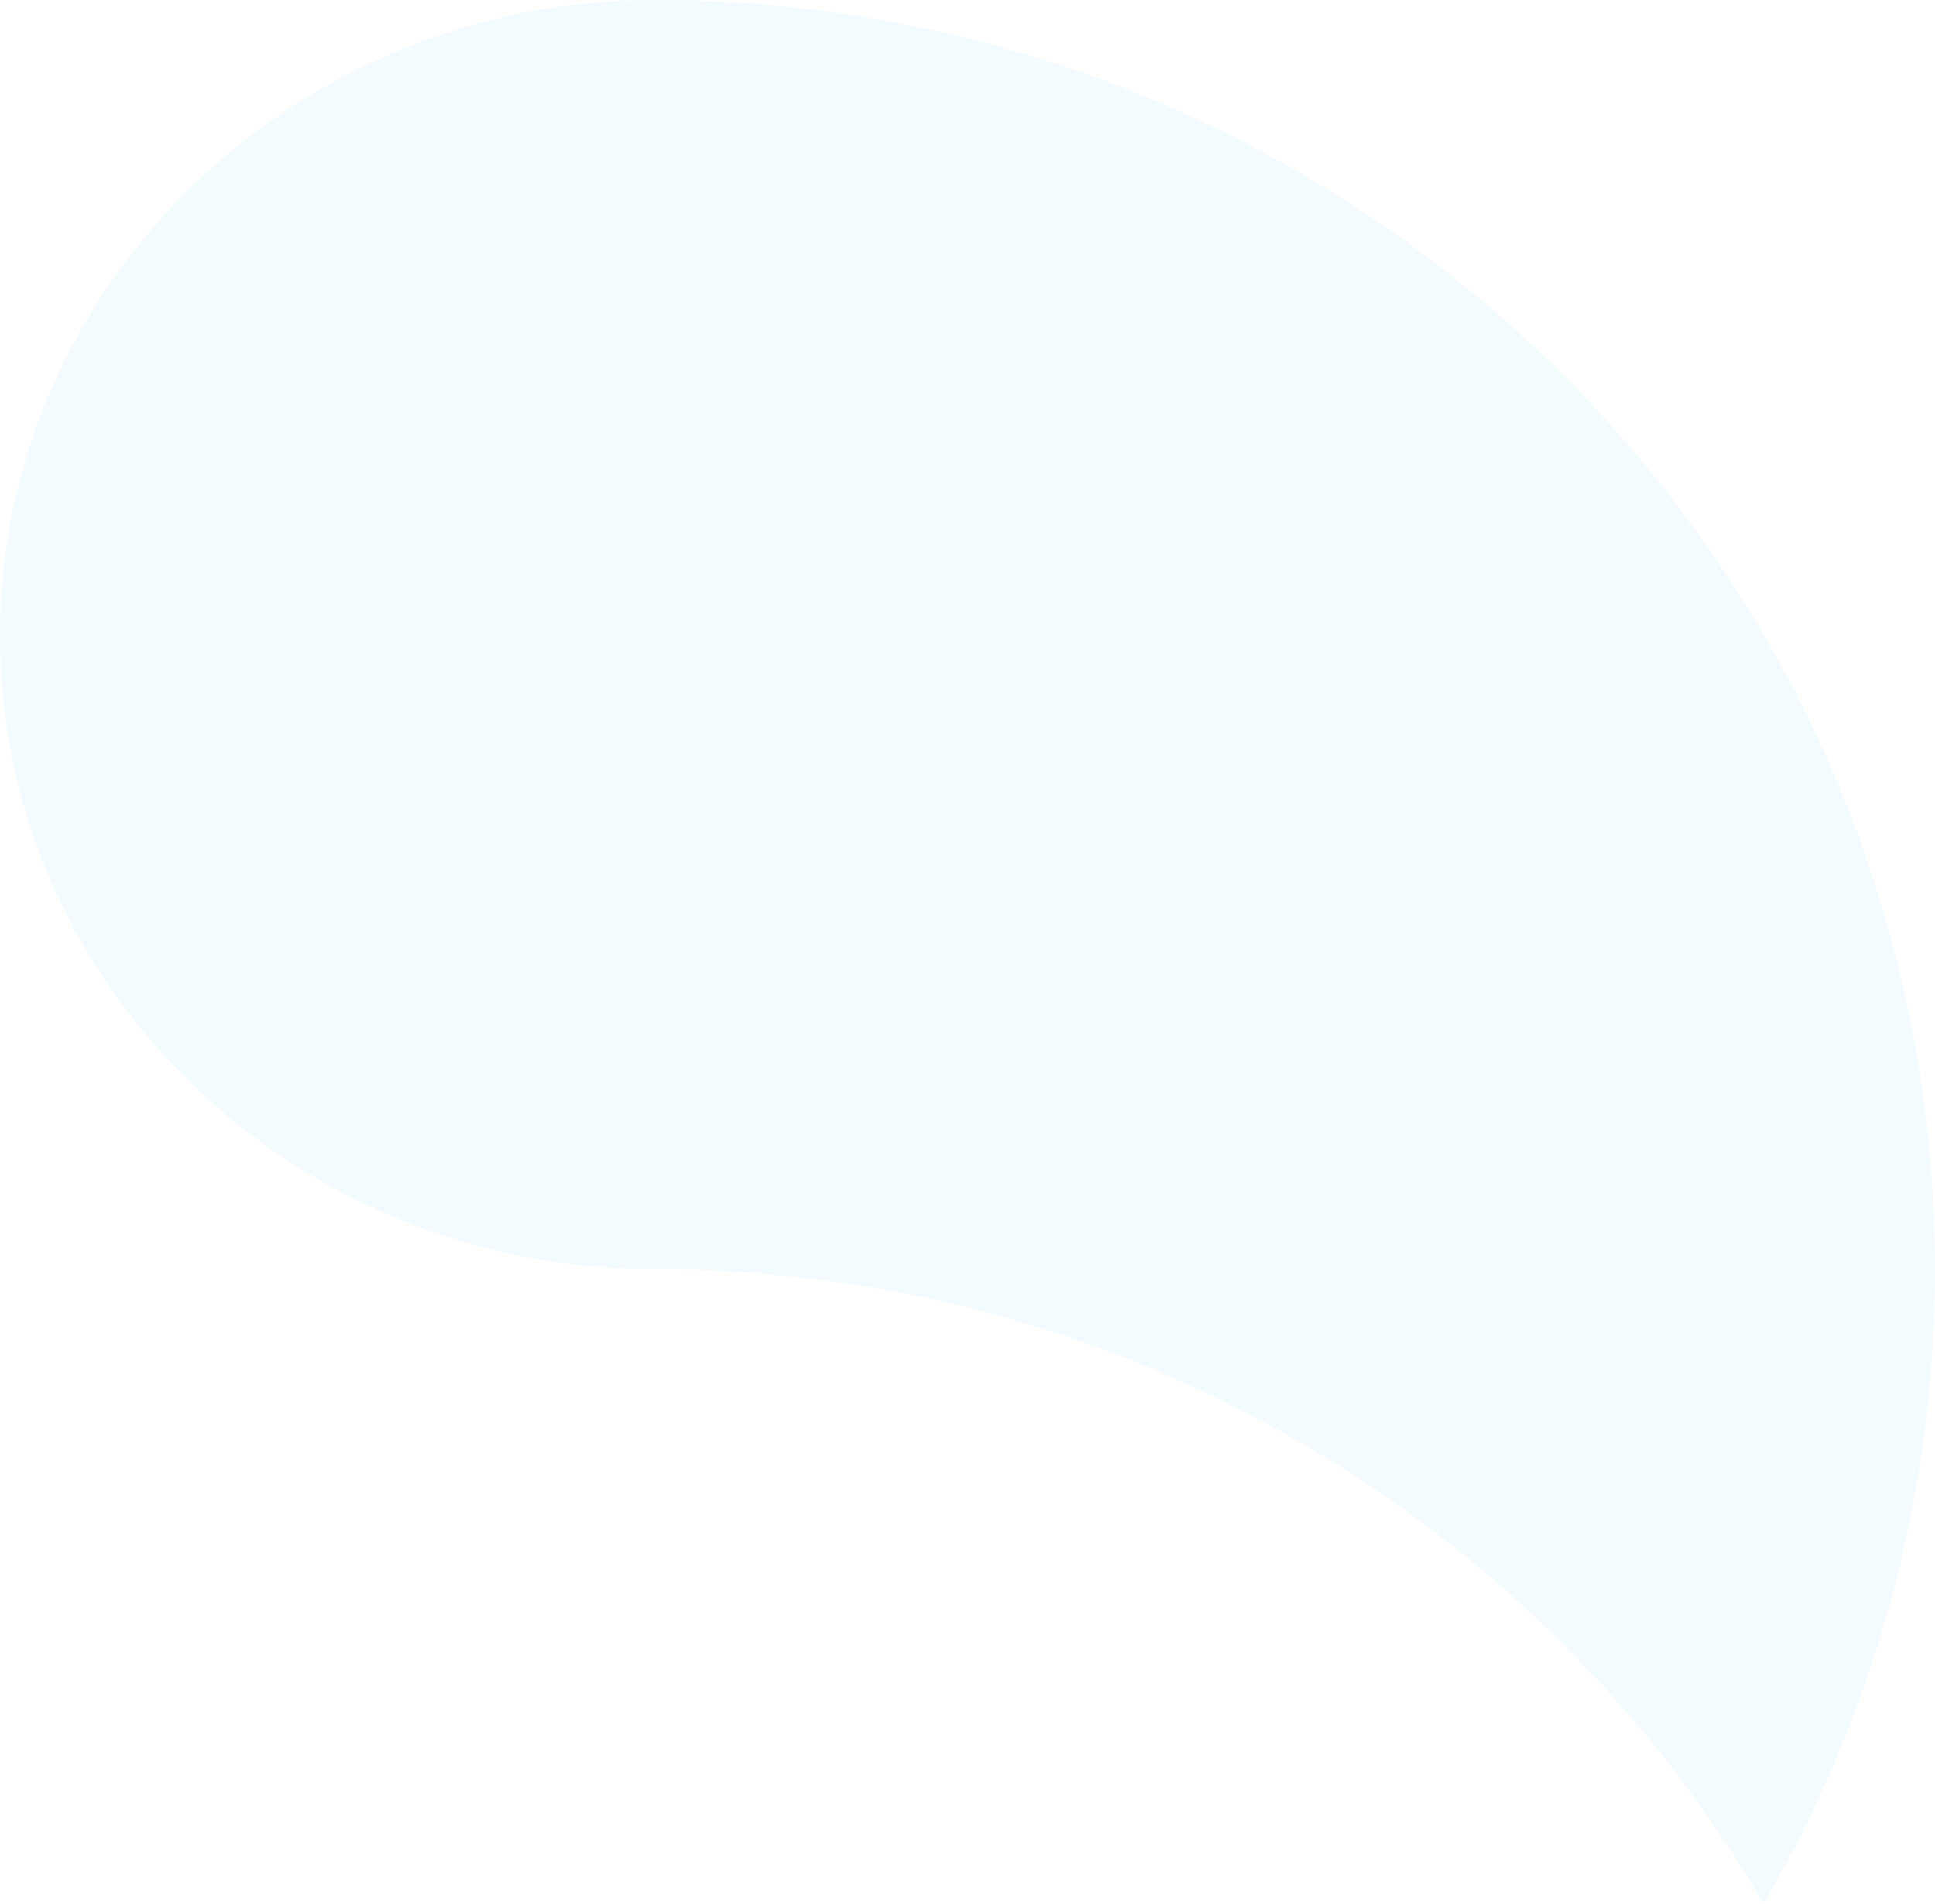 <svg width="559" height="550" viewBox="0 0 559 550" fill="none" xmlns="http://www.w3.org/2000/svg">
<path opacity="0.05" d="M509.524 550C445.542 440.418 325.977 366.679 188.999 366.679C84.63 366.679 -3.61405e-05 284.762 -4.49772e-05 183.682C-5.3814e-05 82.601 84.63 4.14708e-05 188.999 3.23465e-05C393.339 1.44825e-05 559 164.157 559 366.643C559 433.429 540.969 496.037 509.487 549.964L509.524 550Z" fill="#1AAFE6"/>
</svg>
